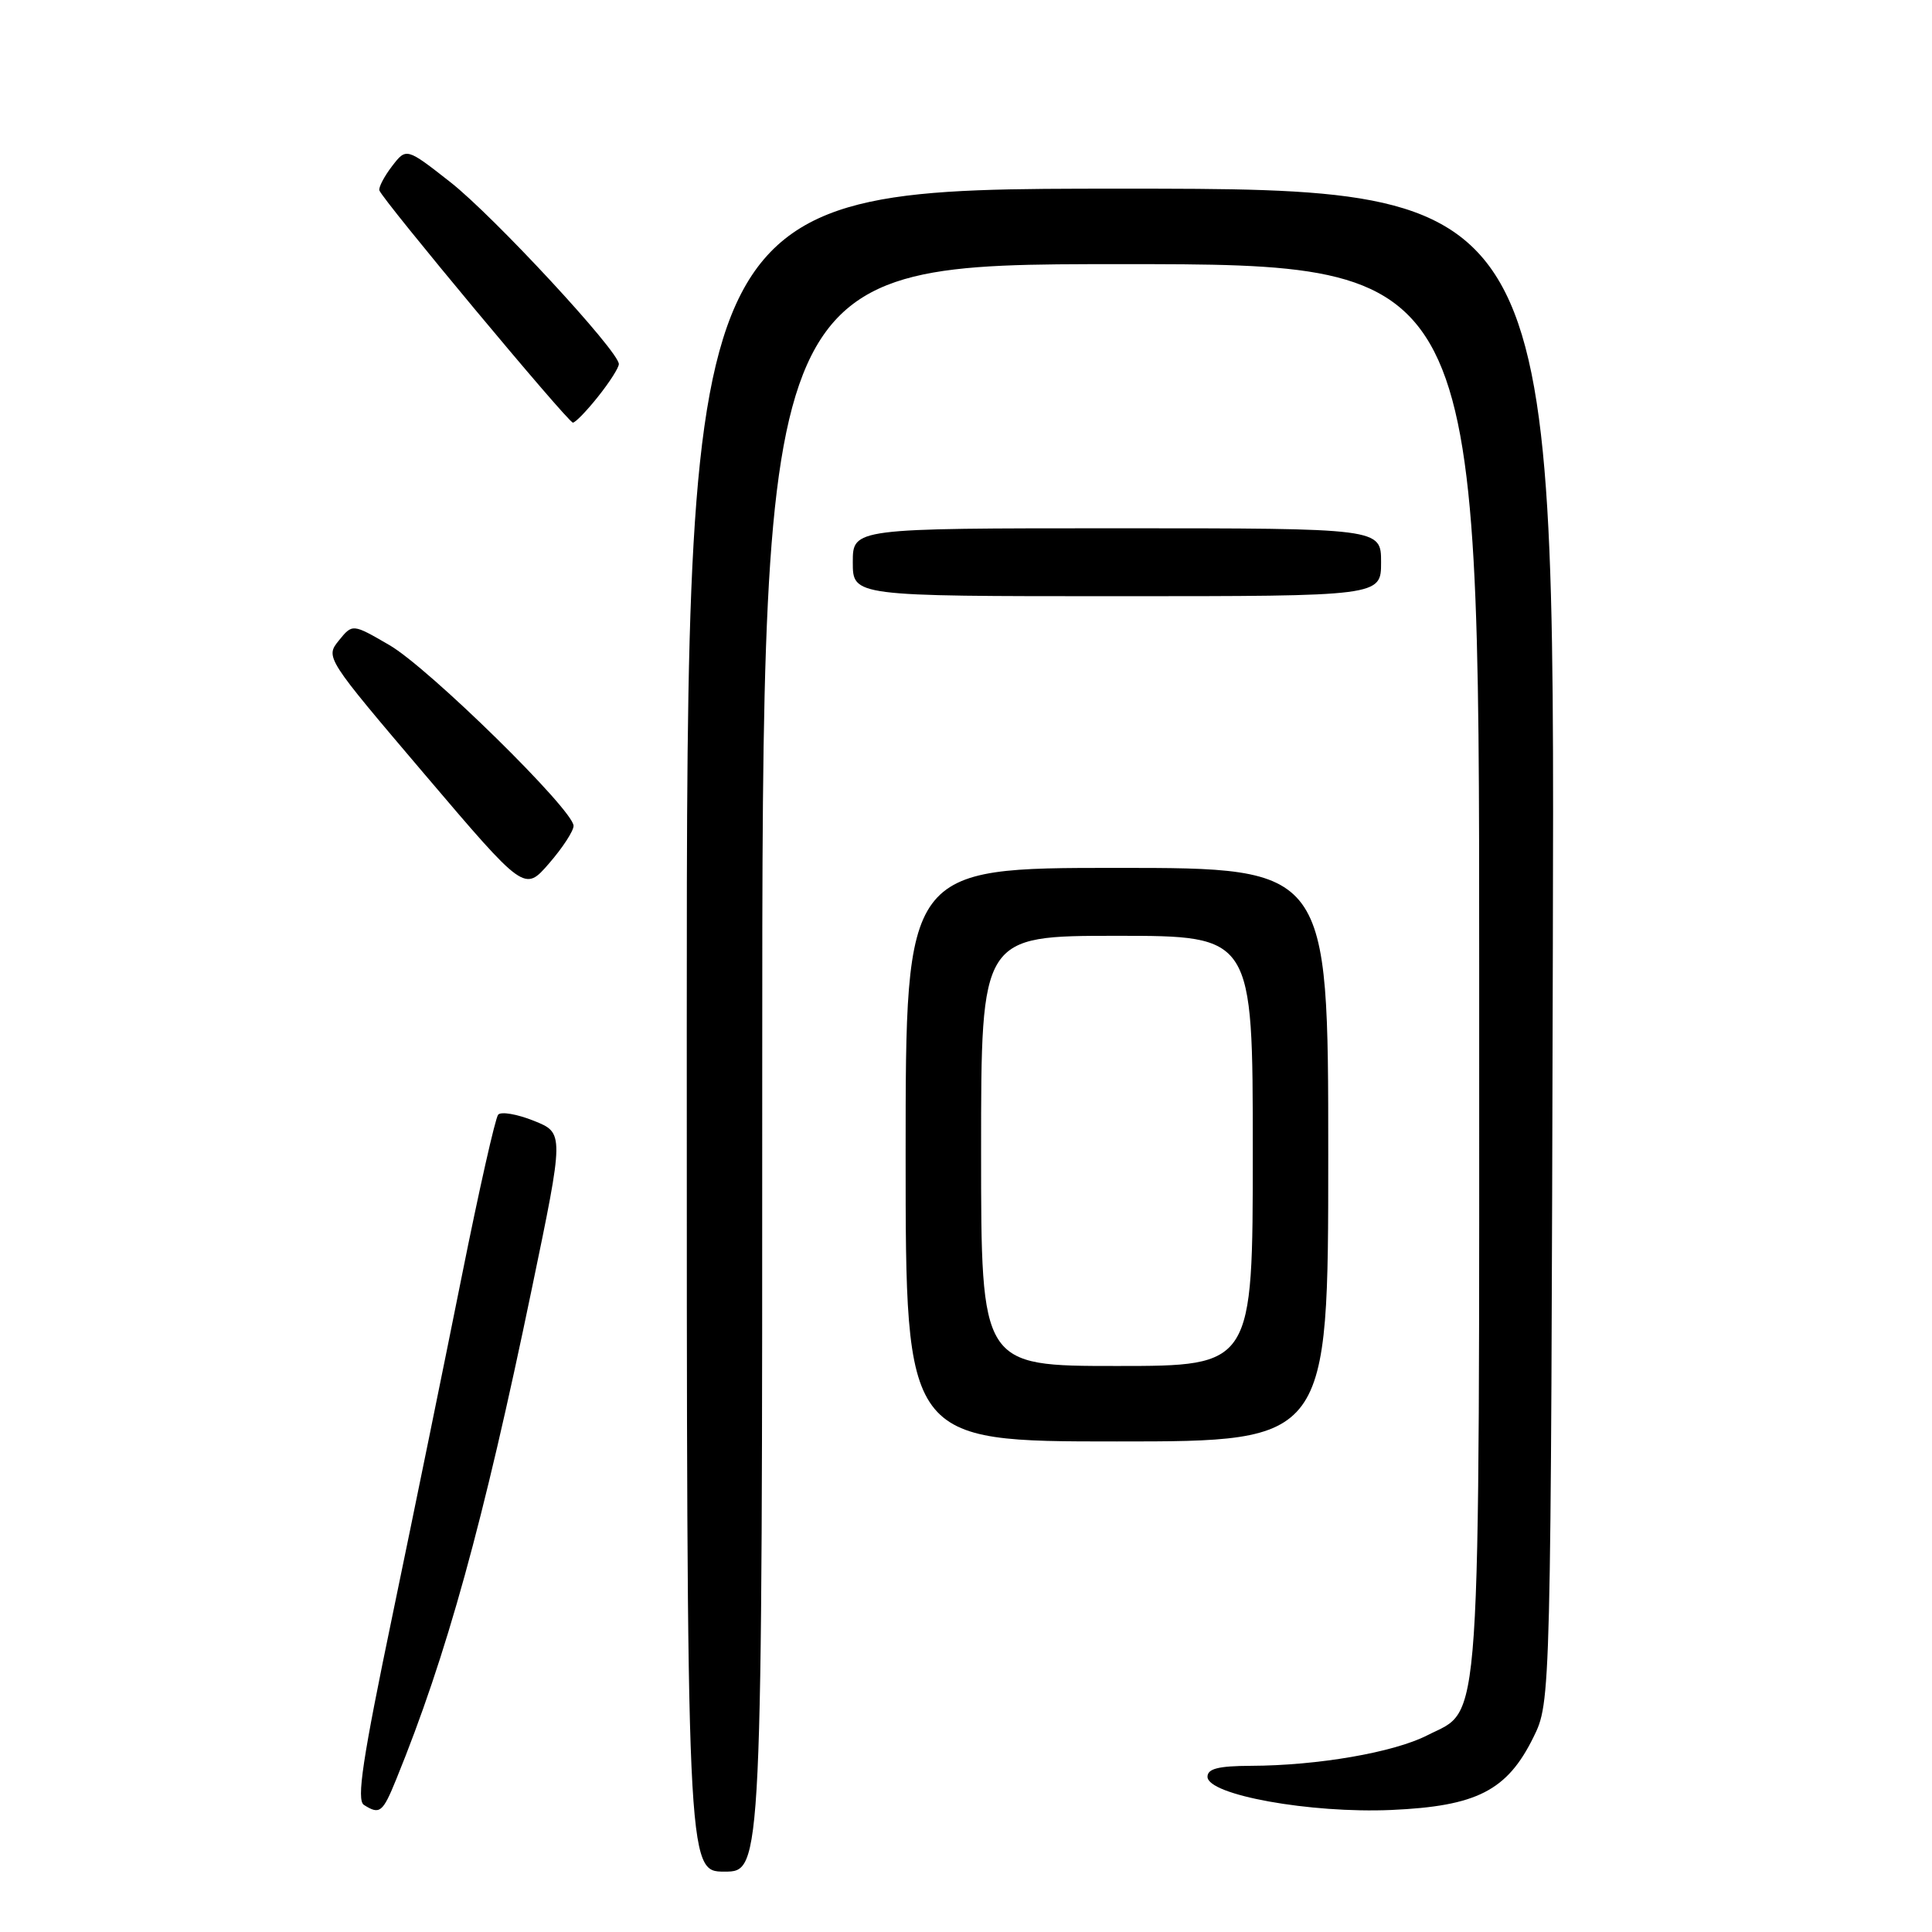 <?xml version="1.0" encoding="UTF-8" standalone="no"?>
<!DOCTYPE svg PUBLIC "-//W3C//DTD SVG 1.1//EN" "http://www.w3.org/Graphics/SVG/1.1/DTD/svg11.dtd" >
<svg xmlns="http://www.w3.org/2000/svg" xmlns:xlink="http://www.w3.org/1999/xlink" version="1.1" viewBox="0 0 256 256">
 <g >
 <path fill="currentColor"
d=" M 101.00 141.50 C 101.00 35.00 101.00 35.00 148.50 35.00 C 196.00 35.00 196.00 35.00 196.00 128.03 C 196.00 231.87 196.38 226.23 189.12 229.94 C 184.67 232.21 174.61 233.95 165.75 233.98 C 161.44 234.00 160.00 234.36 160.00 235.43 C 160.00 237.84 173.63 240.30 184.36 239.83 C 195.67 239.33 199.70 237.27 203.18 230.21 C 205.50 225.50 205.50 225.50 205.76 125.25 C 206.03 25.00 206.03 25.00 148.51 25.00 C 91.00 25.00 91.00 25.00 91.00 136.50 C 91.00 248.00 91.00 248.00 96.00 248.00 C 101.00 248.00 101.00 248.00 101.00 141.50 Z  M 52.51 235.75 C 59.18 219.39 64.03 201.82 70.46 170.81 C 74.76 150.12 74.76 150.12 70.73 148.51 C 68.51 147.62 66.39 147.26 66.01 147.70 C 65.63 148.14 63.47 157.72 61.21 169.00 C 58.95 180.28 54.82 200.49 52.03 213.92 C 48.03 233.12 47.22 238.52 48.22 239.16 C 50.32 240.49 50.71 240.19 52.51 235.75 Z  M 176.00 153.00 C 176.00 115.00 176.00 115.00 148.00 115.00 C 120.00 115.00 120.00 115.00 120.00 153.00 C 120.00 191.00 120.00 191.00 148.00 191.00 C 176.00 191.00 176.00 191.00 176.00 153.00 Z  M 76.00 109.43 C 76.00 107.34 56.81 88.50 51.60 85.48 C 46.71 82.64 46.71 82.64 44.90 84.87 C 43.10 87.10 43.15 87.17 56.30 102.64 C 69.50 118.16 69.50 118.16 72.75 114.41 C 74.54 112.35 76.00 110.11 76.00 109.43 Z  M 183.00 74.50 C 183.00 70.00 183.00 70.00 148.00 70.00 C 113.00 70.00 113.00 70.00 113.00 74.50 C 113.00 79.00 113.00 79.00 148.00 79.00 C 183.00 79.00 183.00 79.00 183.00 74.50 Z  M 79.25 52.55 C 80.76 50.66 82.00 48.72 82.00 48.24 C 82.00 46.54 65.41 28.63 59.67 24.13 C 53.84 19.56 53.84 19.56 51.94 22.03 C 50.90 23.39 50.15 24.83 50.27 25.23 C 50.65 26.44 75.28 56.00 75.91 56.00 C 76.24 56.00 77.74 54.45 79.25 52.55 Z  M 130.00 152.50 C 130.00 124.00 130.00 124.00 148.00 124.00 C 166.00 124.00 166.00 124.00 166.00 152.50 C 166.00 181.00 166.00 181.00 148.00 181.00 C 130.00 181.00 130.00 181.00 130.00 152.50 Z "/>
</g>
</svg>